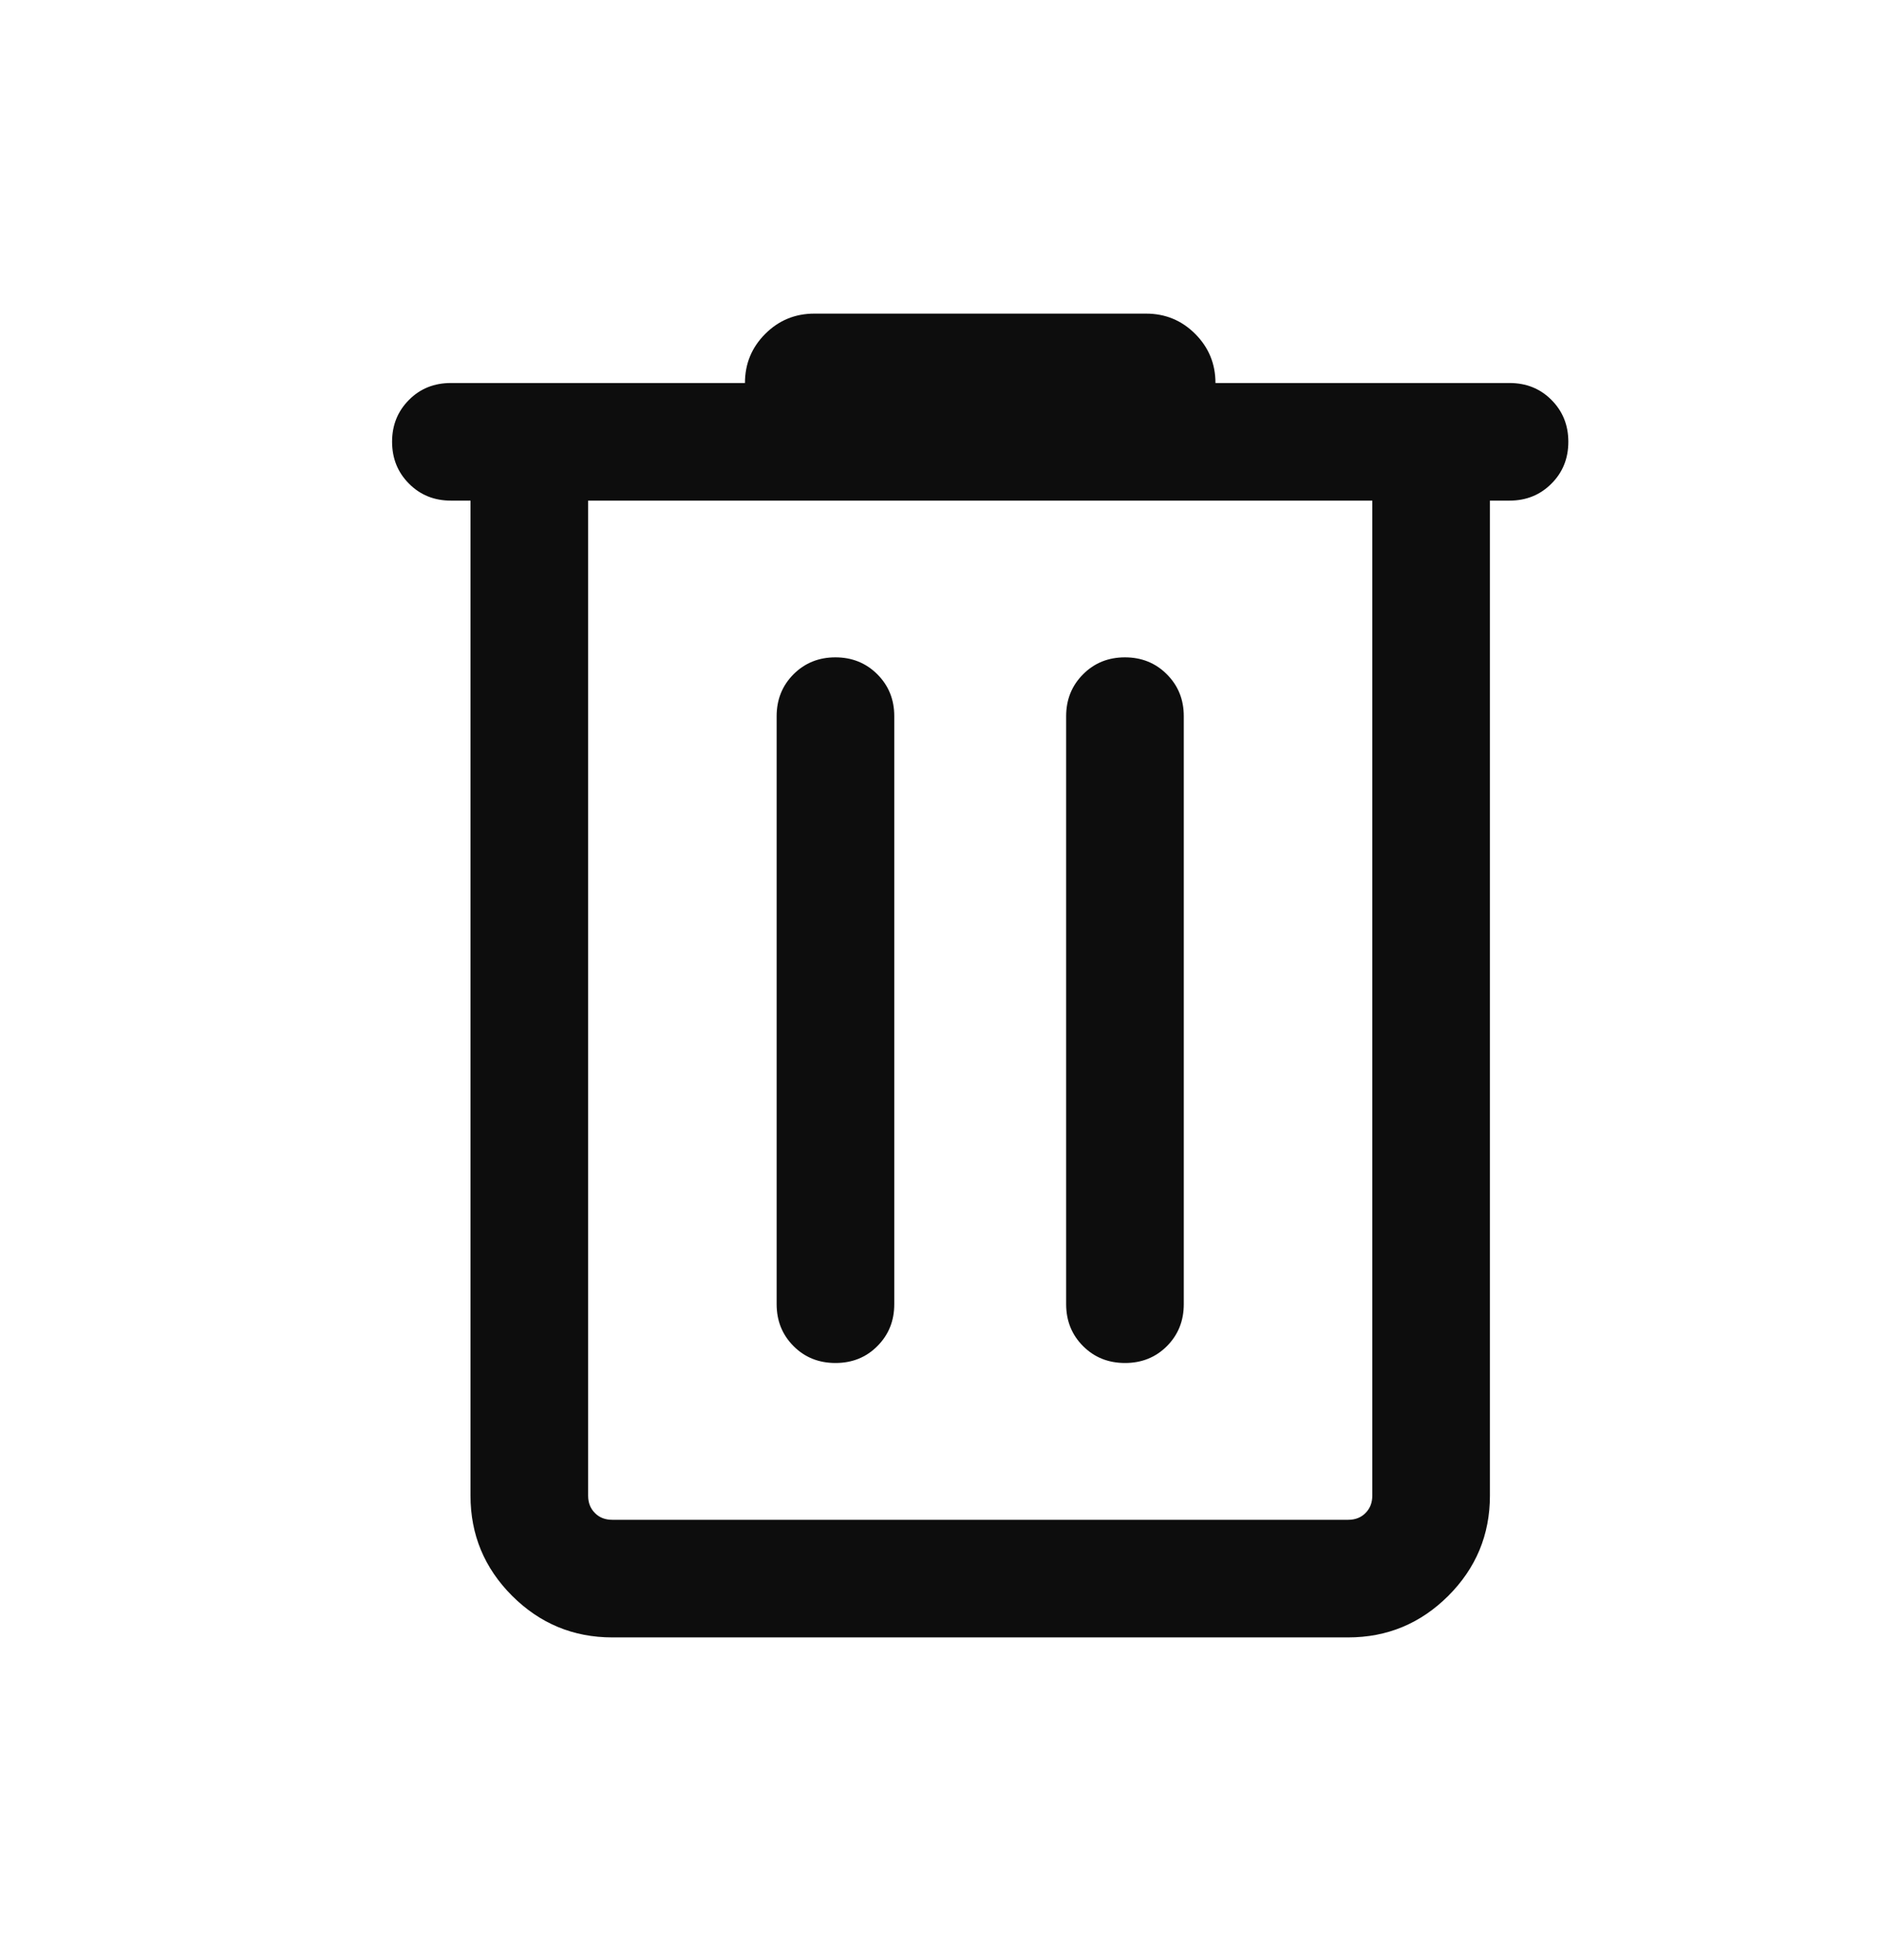 <svg width="24" height="25" viewBox="0 0 24 25" fill="none" xmlns="http://www.w3.org/2000/svg">
<mask id="mask0_1_13045" style="mask-type:alpha" maskUnits="userSpaceOnUse" x="0" y="0" width="24" height="25">
<rect y="0.5" width="24" height="24" fill="#D9D9D9"/>
</mask>
<g mask="url(#mask0_1_13045)">
<path d="M7.808 20.884C7.311 20.884 6.885 20.707 6.531 20.354C6.177 20 6 19.574 6 19.077V6.385H5.75C5.537 6.385 5.359 6.313 5.216 6.169C5.072 6.025 5 5.847 5 5.634C5 5.422 5.072 5.244 5.216 5.1C5.359 4.956 5.537 4.885 5.75 4.885H9.5C9.5 4.64 9.586 4.431 9.759 4.258C9.931 4.086 10.14 4 10.384 4H14.616C14.86 4 15.069 4.086 15.241 4.258C15.414 4.431 15.5 4.64 15.5 4.885H19.25C19.462 4.885 19.641 4.956 19.784 5.1C19.928 5.244 20 5.422 20 5.635C20 5.847 19.928 6.026 19.784 6.169C19.641 6.313 19.462 6.385 19.25 6.385H19V19.077C19 19.574 18.823 20 18.469 20.354C18.115 20.707 17.689 20.884 17.192 20.884H7.808ZM17.5 6.385H7.5V19.077C7.5 19.167 7.529 19.24 7.587 19.298C7.644 19.356 7.718 19.384 7.808 19.384H17.192C17.282 19.384 17.356 19.356 17.413 19.298C17.471 19.24 17.5 19.167 17.5 19.077V6.385ZM10.654 17.384C10.867 17.384 11.045 17.313 11.188 17.169C11.332 17.025 11.404 16.847 11.404 16.634V9.134C11.404 8.922 11.332 8.744 11.188 8.6C11.044 8.456 10.866 8.384 10.653 8.384C10.441 8.384 10.263 8.456 10.119 8.6C9.976 8.744 9.904 8.922 9.904 9.134V16.634C9.904 16.847 9.976 17.025 10.12 17.169C10.263 17.313 10.442 17.384 10.654 17.384ZM14.347 17.384C14.559 17.384 14.737 17.313 14.881 17.169C15.024 17.025 15.096 16.847 15.096 16.634V9.134C15.096 8.922 15.024 8.744 14.88 8.6C14.737 8.456 14.558 8.384 14.346 8.384C14.133 8.384 13.955 8.456 13.812 8.6C13.668 8.744 13.596 8.922 13.596 9.134V16.634C13.596 16.847 13.668 17.025 13.812 17.169C13.956 17.313 14.134 17.384 14.347 17.384Z" fill="#0D0D0D"/>
</g>
</svg>
